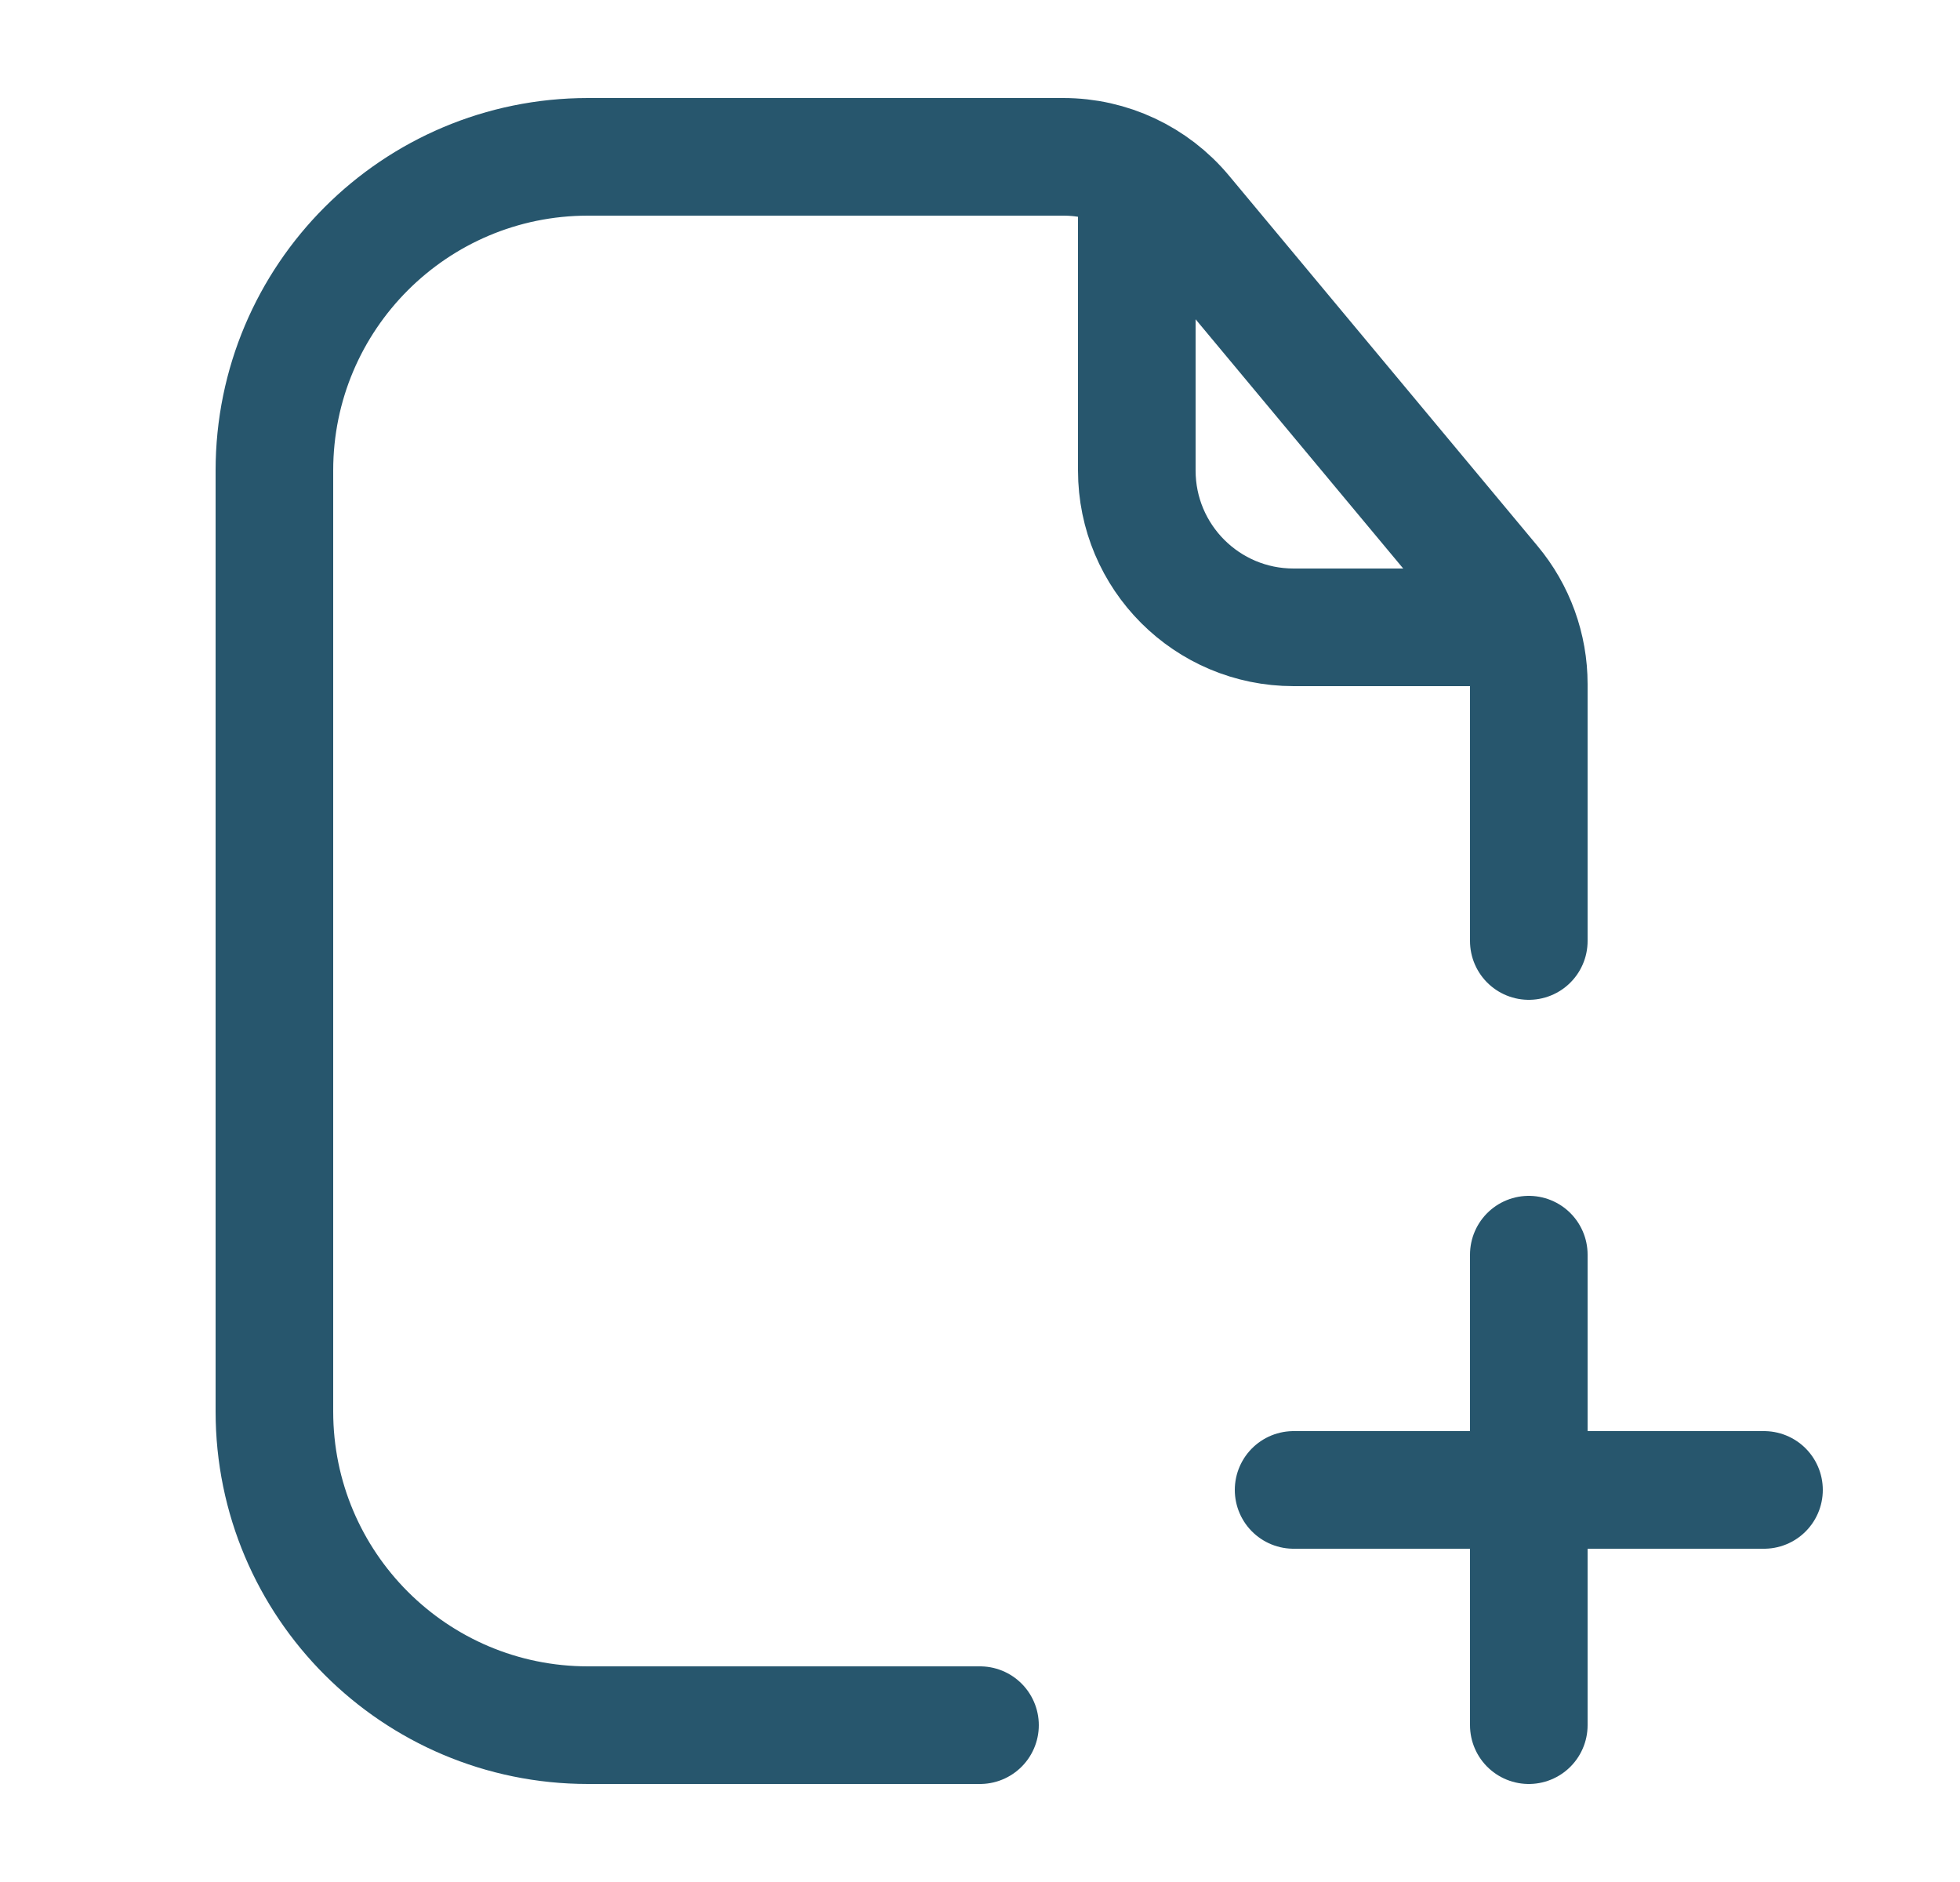 <svg width="25" height="24" viewBox="0 0 25 24" fill="none" xmlns="http://www.w3.org/2000/svg">
<path d="M19.5 12V8.724C19.5 8.256 19.336 7.803 19.036 7.444L15.1 2.72C14.72 2.264 14.157 2 13.563 2L11.5 2L7.5 2C5.291 2 3.5 3.791 3.5 6L3.5 18C3.5 20.209 5.291 22 7.5 22H12.5" stroke="#27566D" stroke-width="1.5" stroke-linecap="round"/>
<path d="M16.5 19H22.5" stroke="#27566D" stroke-width="1.5" stroke-linecap="round" stroke-linejoin="round"/>
<path d="M19.5 16L19.5 22" stroke="#27566D" stroke-width="1.5" stroke-linecap="round" stroke-linejoin="round"/>
<path d="M14.5 2.5V6C14.5 7.105 15.395 8 16.5 8H19" stroke="#27566D" stroke-width="1.5" stroke-linecap="round"/>
</svg>
